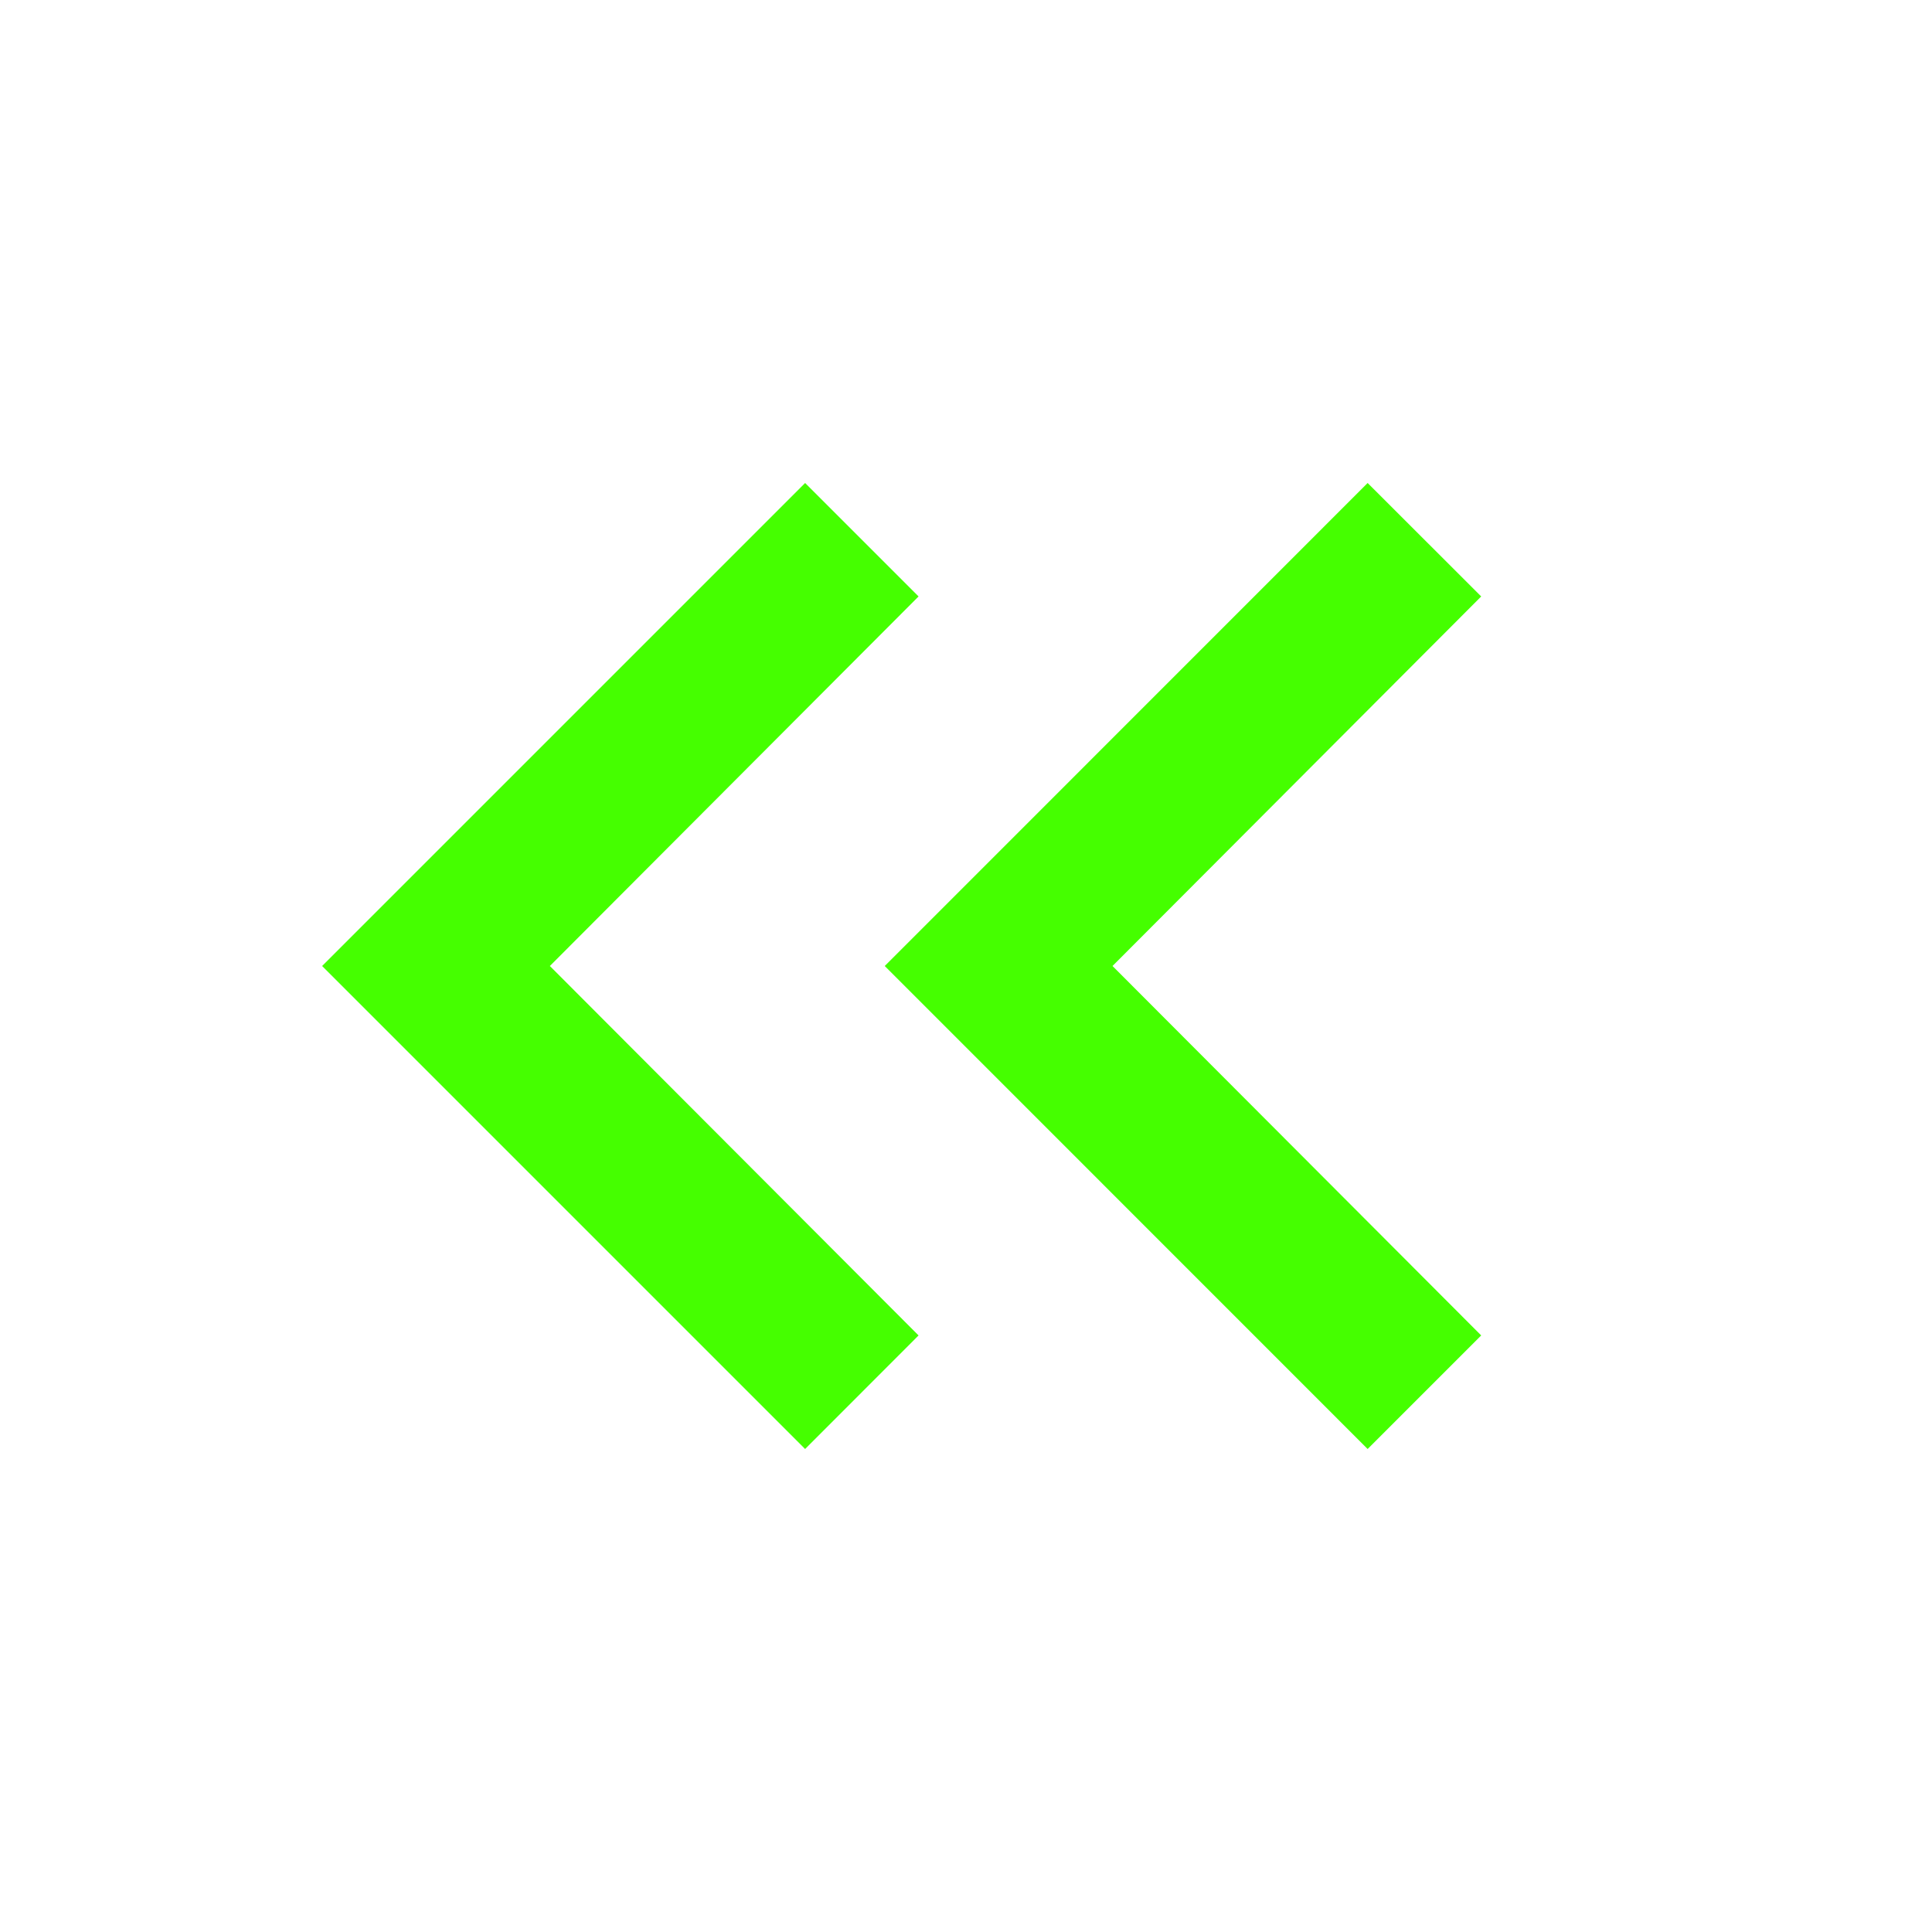 <?xml version="1.0" encoding="UTF-8"?>
<svg width="18px" height="18px" viewBox="0 0 18 18" version="1.1" xmlns="http://www.w3.org/2000/svg" xmlns:xlink="http://www.w3.org/1999/xlink">
    <title>Icons/18/navigation-chevron-left_left</title>
    <g id="Icons/18/navigation-chevron-left_left" stroke="none" stroke-width="1" fill="none" fill-rule="evenodd">
        <path d="M4.058,4.5 L8.557,9 L4.058,13.5 L3,12.443 L6.435,9 L3,5.558 L4.058,4.5 Z M9.299,4.5 L13.799,9 L9.299,13.5 L8.242,12.443 L11.677,9 L8.242,5.558 L9.299,4.5 Z" id="Icon" fill="#45FF00" transform="translate(8.4, 9) rotate(-180) translate(-8.4, -9) "></path>
    </g>
</svg>